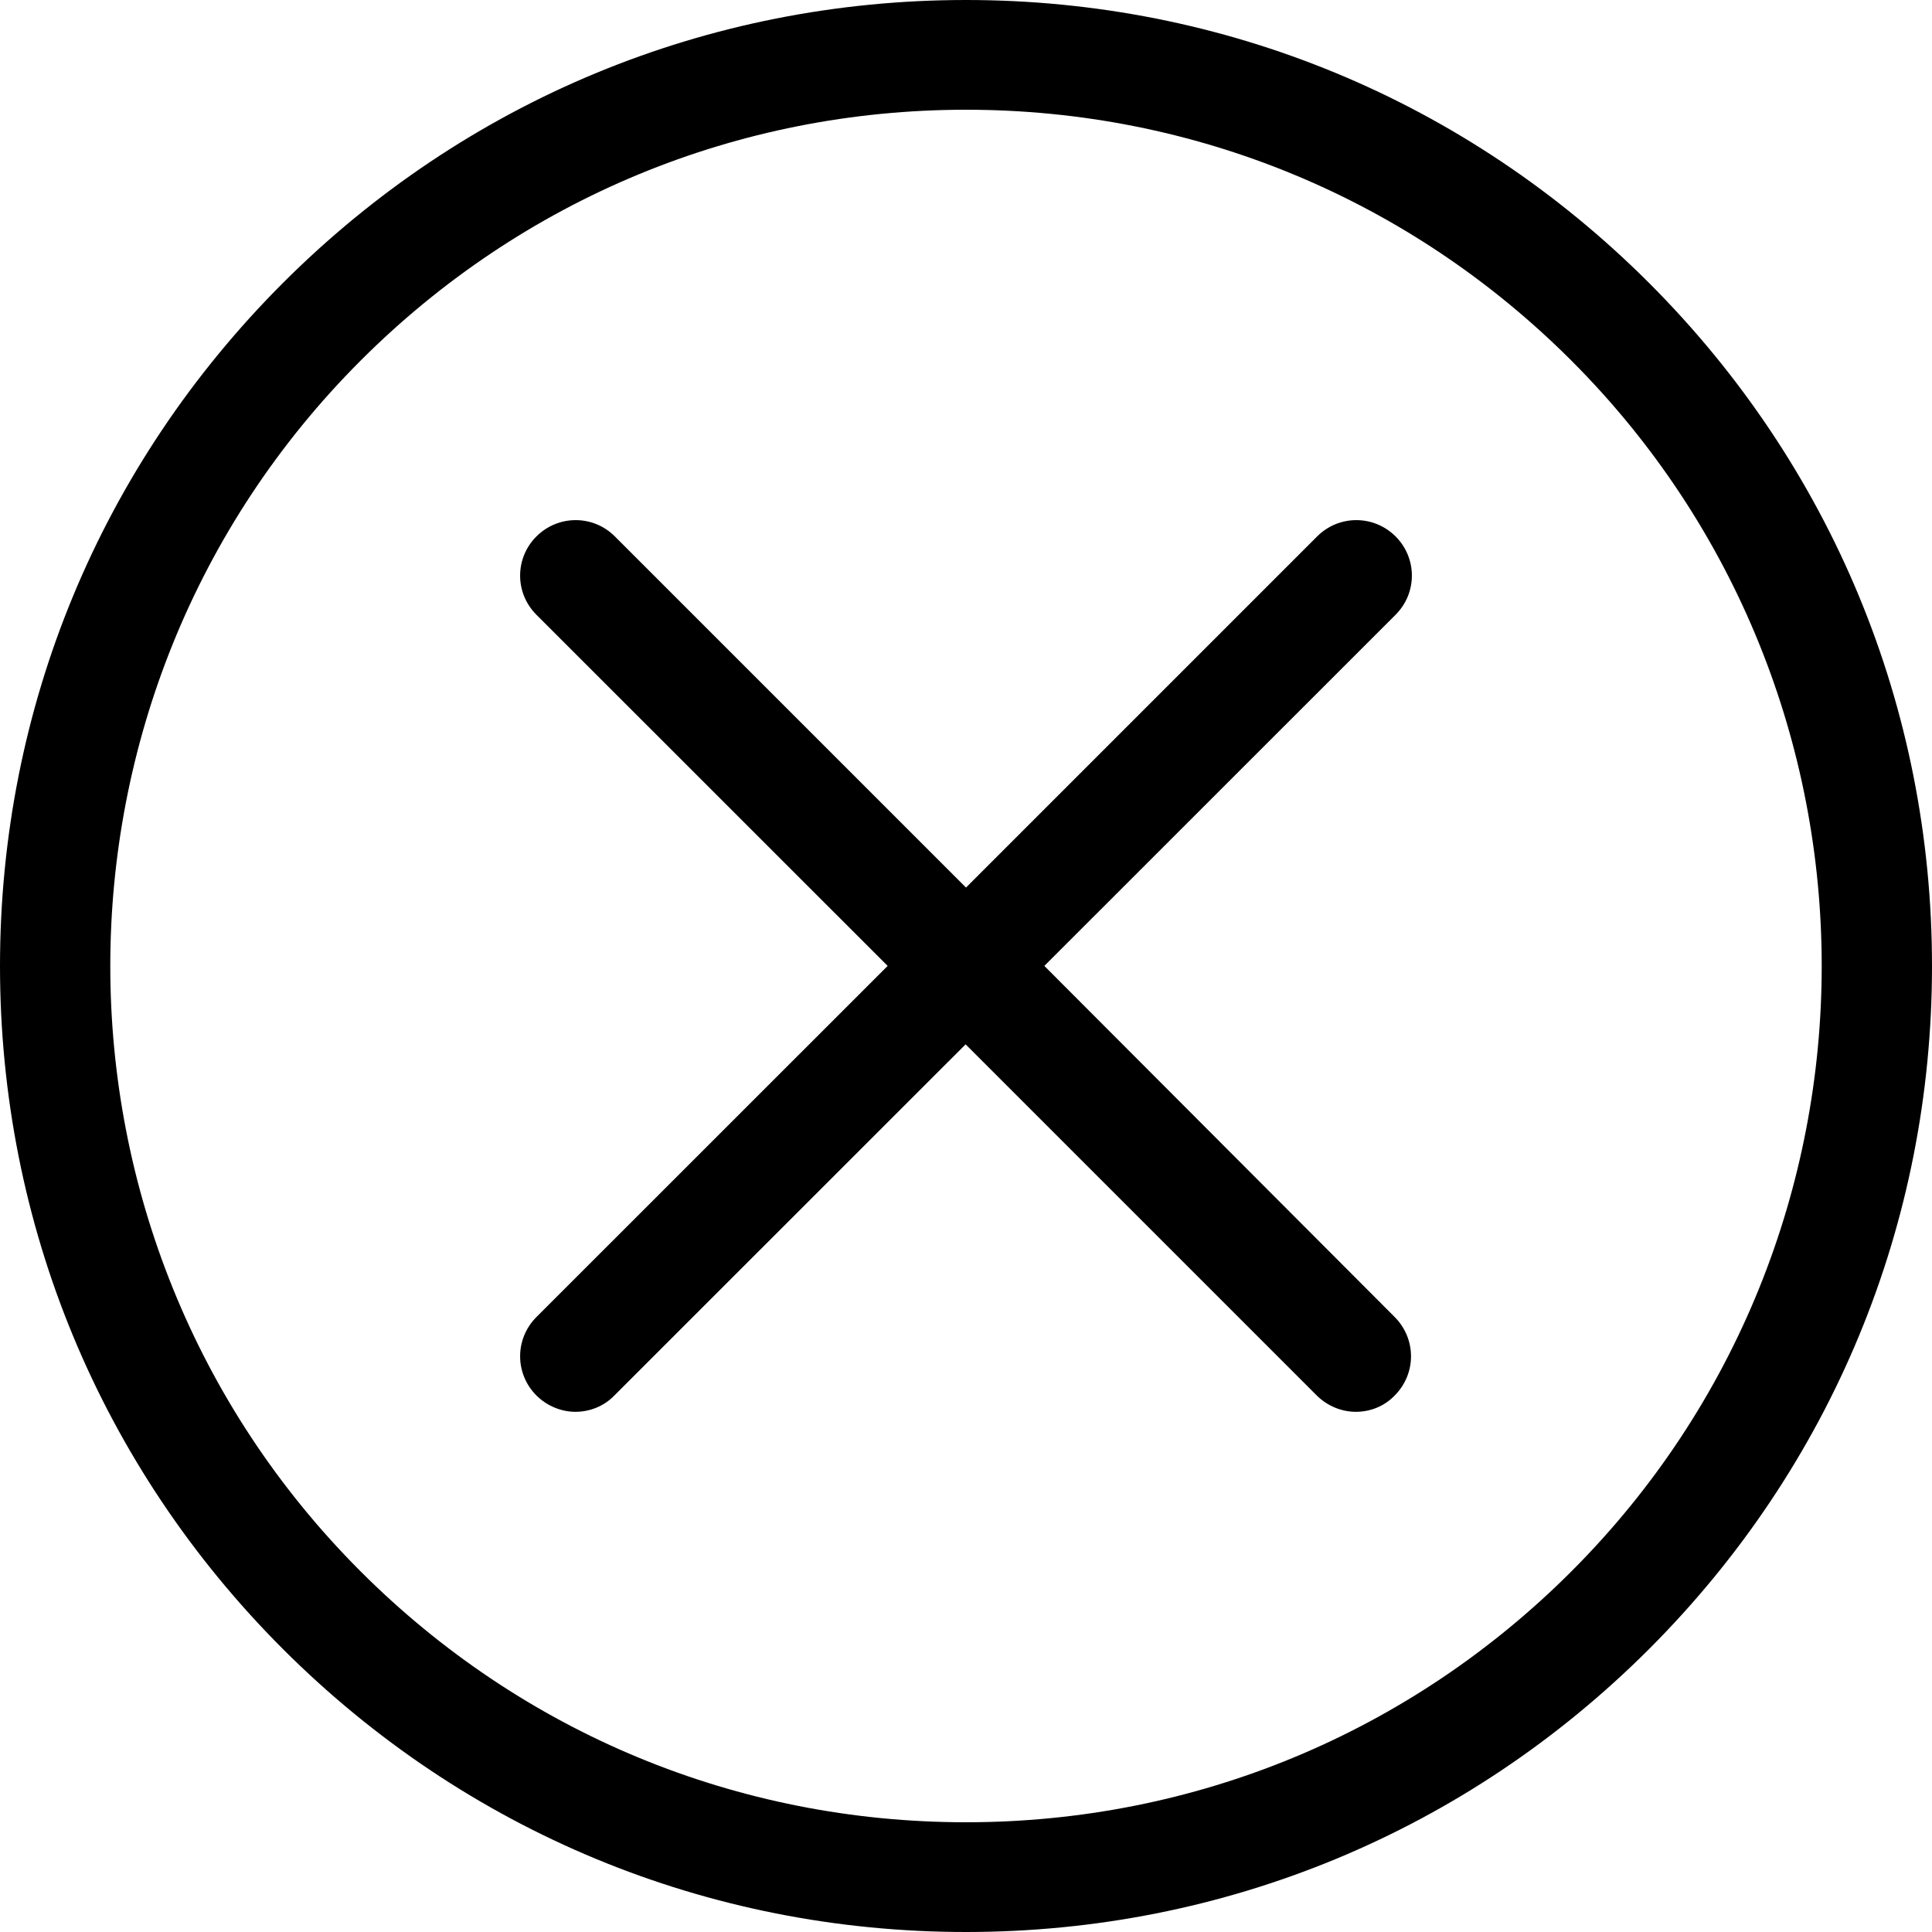 <?xml version="1.0" encoding="UTF-8"?>
<svg width="20px" height="20px" viewBox="0 0 20 20" version="1.1" xmlns="http://www.w3.org/2000/svg" xmlns:xlink="http://www.w3.org/1999/xlink">
    <!-- Generator: Sketch 54.1 (76490) - https://sketchapp.com -->
    <title>Close</title>
    <desc>Created with Sketch.</desc>
    <g id="Symbols" stroke="none" stroke-width="1" fill="none" fill-rule="evenodd">
        <g id="cross-circle" fill="#000000" fill-rule="nonzero">
            <path d="M17.071,2.929 C15.181,1.04 12.673,0 10,0 C7.327,0 4.819,1.04 2.929,2.929 C1.04,4.819 0,7.327 0,10 C0,12.673 1.04,15.181 2.929,17.071 C4.819,18.96 7.327,20 10,20 C12.673,20 15.181,18.96 17.071,17.071 C18.96,15.181 20,12.673 20,10 C20,7.327 18.96,4.819 17.071,2.929 Z M16.267,16.267 C14.592,17.942 12.365,18.864 10,18.864 C7.635,18.864 5.408,17.942 3.733,16.267 C0.278,12.811 0.278,7.189 3.733,3.733 C5.408,2.058 7.635,1.136 10,1.136 C12.365,1.136 14.592,2.058 16.267,3.733 C19.722,7.189 19.722,12.811 16.267,16.267 Z" id="Shape"></path>
            <path d="M14.447,5.553 C14.221,5.328 13.86,5.328 13.635,5.553 L10,9.188 L6.365,5.553 C6.14,5.328 5.779,5.328 5.553,5.553 C5.328,5.778 5.328,6.139 5.553,6.364 L9.189,9.999 L5.553,13.634 C5.328,13.86 5.328,14.22 5.553,14.446 C5.664,14.556 5.812,14.615 5.957,14.615 C6.101,14.615 6.25,14.56 6.36,14.446 L9.996,10.811 L13.631,14.446 C13.742,14.556 13.89,14.615 14.035,14.615 C14.183,14.615 14.328,14.56 14.438,14.446 C14.663,14.22 14.663,13.86 14.438,13.634 L10.811,9.999 L14.447,6.364 C14.672,6.139 14.672,5.778 14.447,5.553 Z" id="Path"></path>
        </g>
    </g>
</svg>